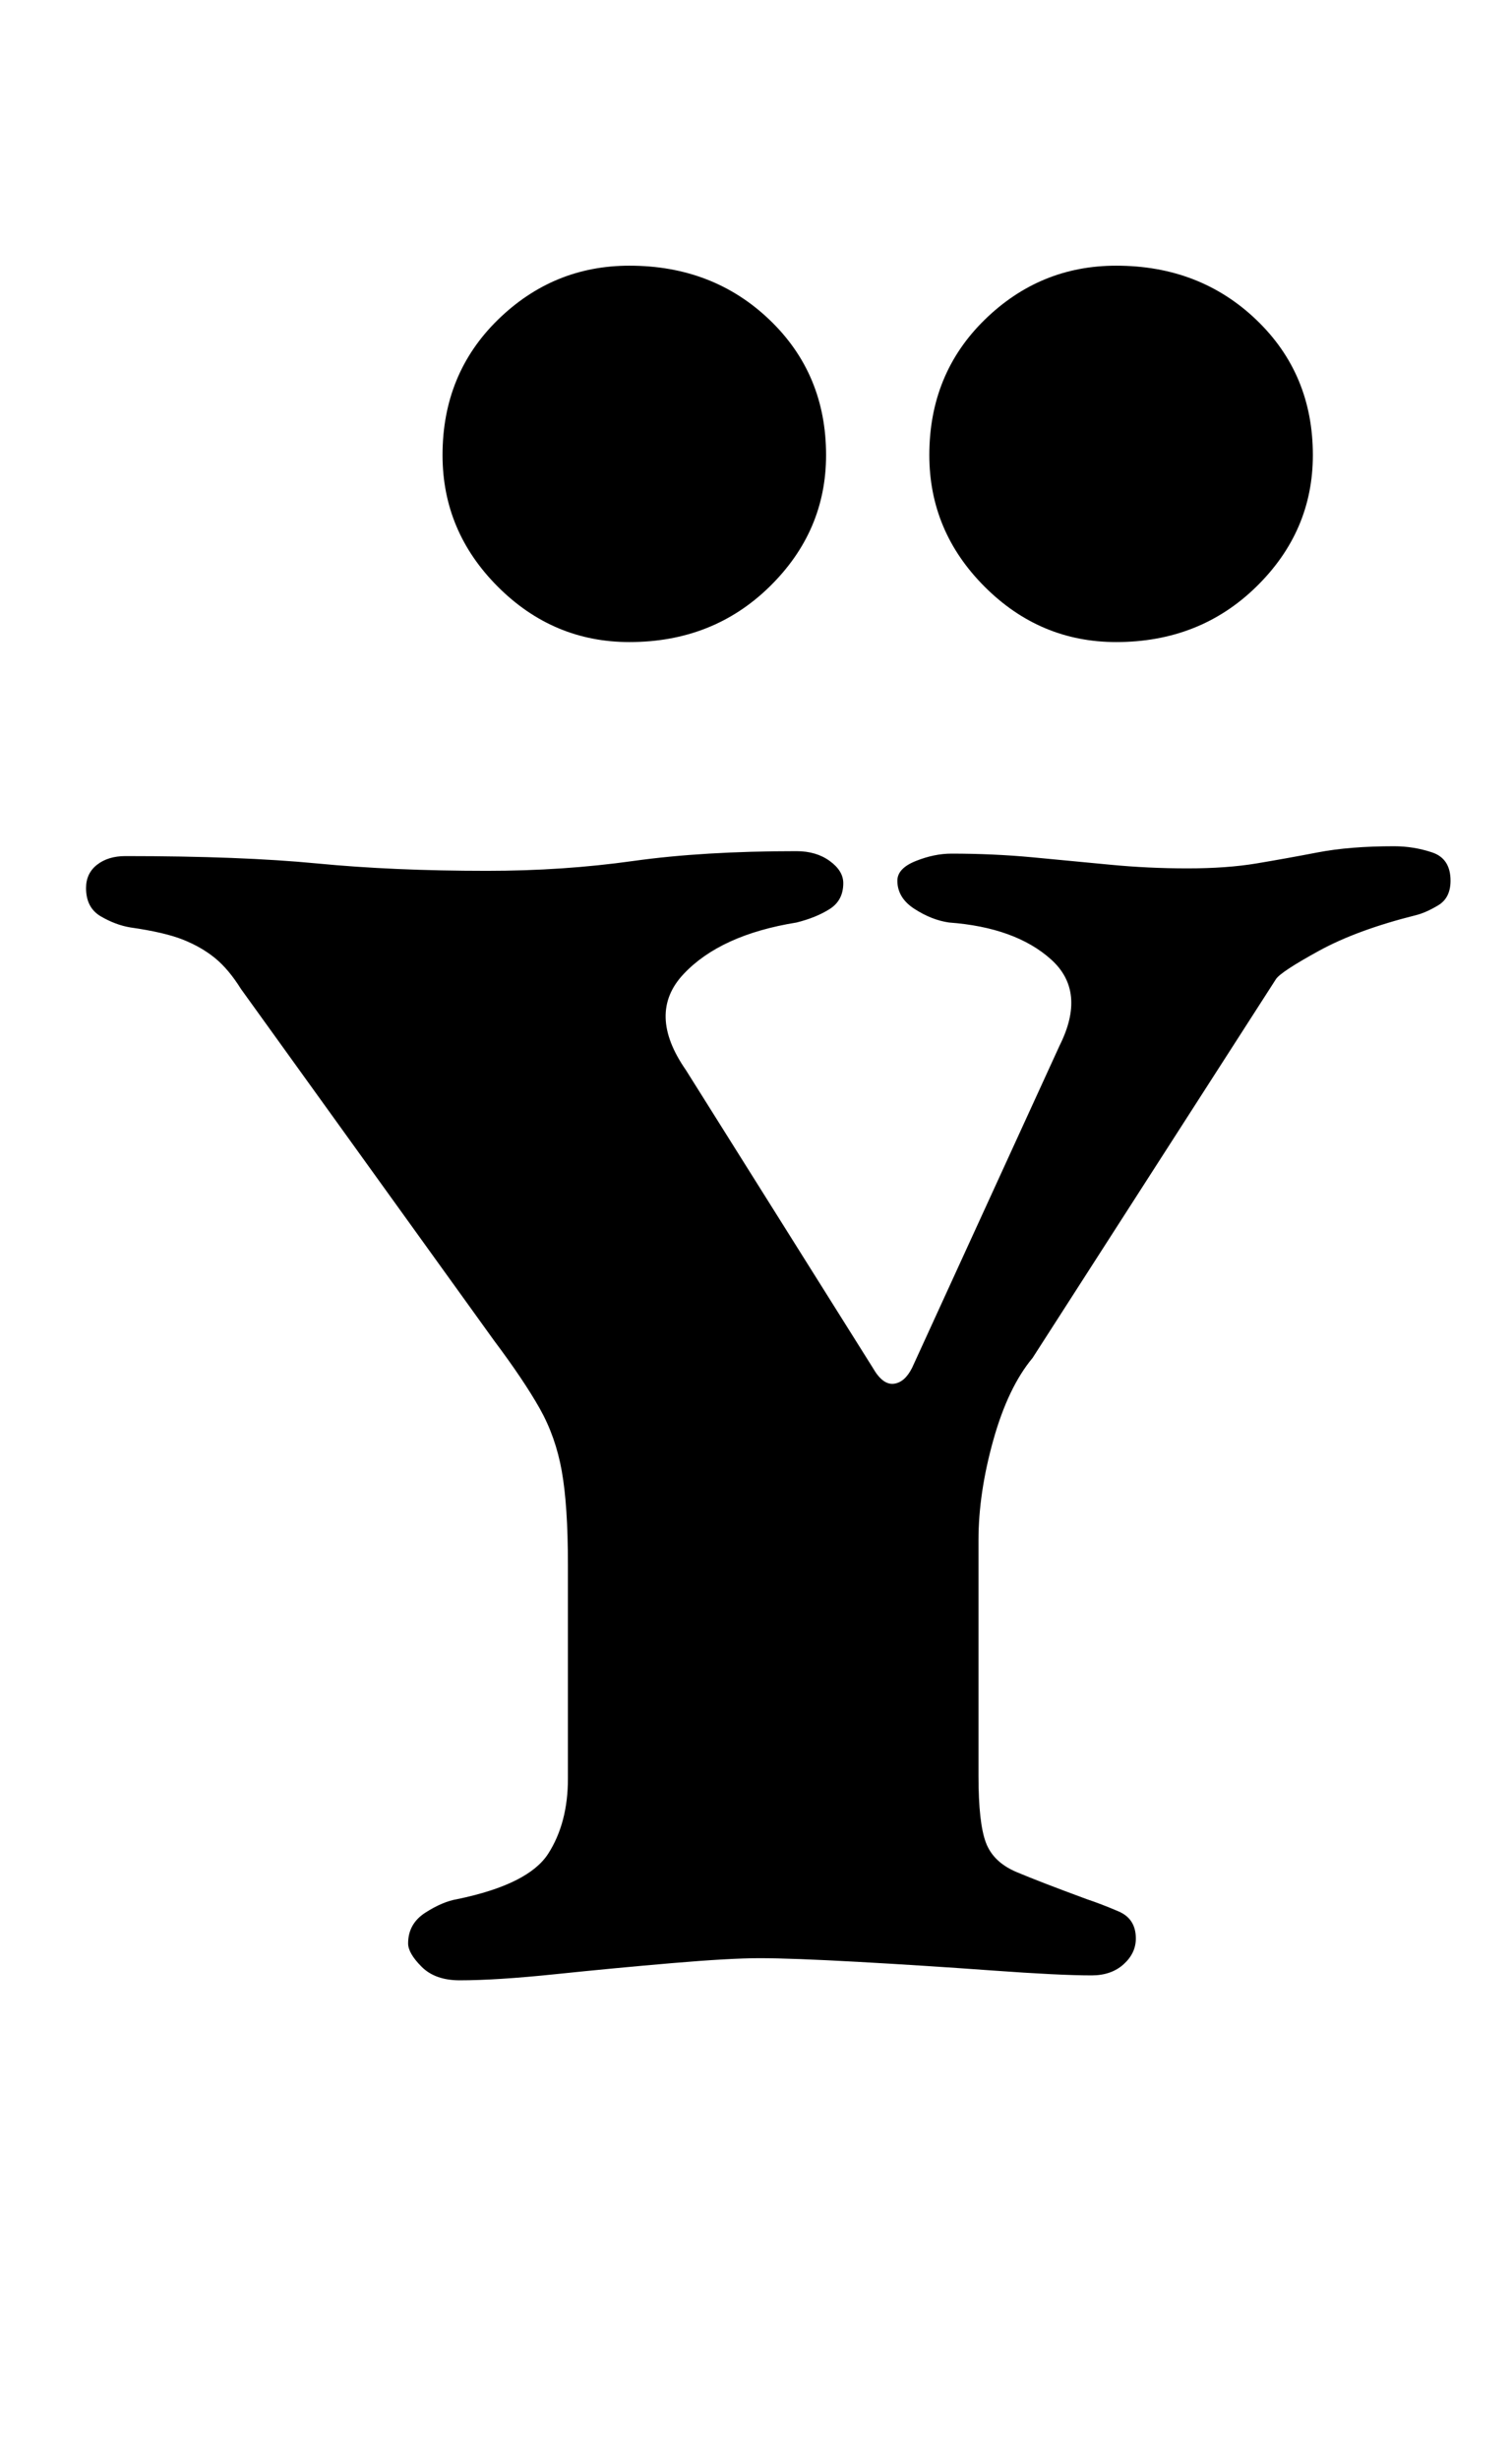 <?xml version="1.0" standalone="no"?>
<!DOCTYPE svg PUBLIC "-//W3C//DTD SVG 1.1//EN" "http://www.w3.org/Graphics/SVG/1.1/DTD/svg11.dtd" >
<svg xmlns="http://www.w3.org/2000/svg" xmlns:xlink="http://www.w3.org/1999/xlink" version="1.1" viewBox="-10 0 615 1000">
  <g transform="matrix(1 0 0 -1 0 800)">
   <path fill="currentColor"
d="M177 -5q-10 0 -15.5 5.5t-5.5 9.5q0 8 7 12.5t13 5.5q29 6 37 18.5t8 30.5v87q0 24 -2.5 38t-9 25.5t-18.5 27.5l-103 143q-5 8 -10.5 12.5t-13 7.5t-21.5 5q-6 1 -12 4.5t-6 11.5q0 6 4.5 9.5t11.5 3.5q47 0 78 -3t69 -3q31 0 59.5 4t66.5 4q8 0 13.5 -4t5.5 -9
q0 -7 -5.5 -10.5t-13.5 -5.5q-31 -5 -46 -21t1 -39l76 -121q4 -7 8.5 -6.5t7.5 6.5l60 131q11 22 -3.5 35t-41.5 15q-7 1 -14 5.5t-7 11.5q0 5 7.5 8t14.5 3q17 0 33 -1.5t31.5 -3t31.5 -1.5t28 2t25 4.5t31 2.5q8 0 15.5 -2.5t7.5 -11.5q0 -7 -5 -10t-9 -4
q-24 -6 -39.5 -14.5t-17.5 -11.5l-99 -154q-10 -12 -16 -33.5t-6 -40.5v-96q0 -19 3 -27t12.5 -12t28.5 -11q6 -2 13 -5t7 -11q0 -6 -5 -10.5t-13 -4.5q-13 0 -40.5 2t-54.5 3.5t-40 1.5q-12 0 -35.5 -2t-47.5 -4.5t-39 -2.5zM444 539q-31 0 -53.5 22.5t-22.5 53.5
q0 33 22.5 55t53.5 22q34 0 57 -22t23 -55q0 -31 -23 -53.5t-57 -22.5zM246 539q-31 0 -53.5 22.5t-22.5 53.5q0 33 22.5 55t53.5 22q34 0 57 -22t23 -55q0 -31 -23 -53.5t-57 -22.5z" />
  </g>

</svg>
